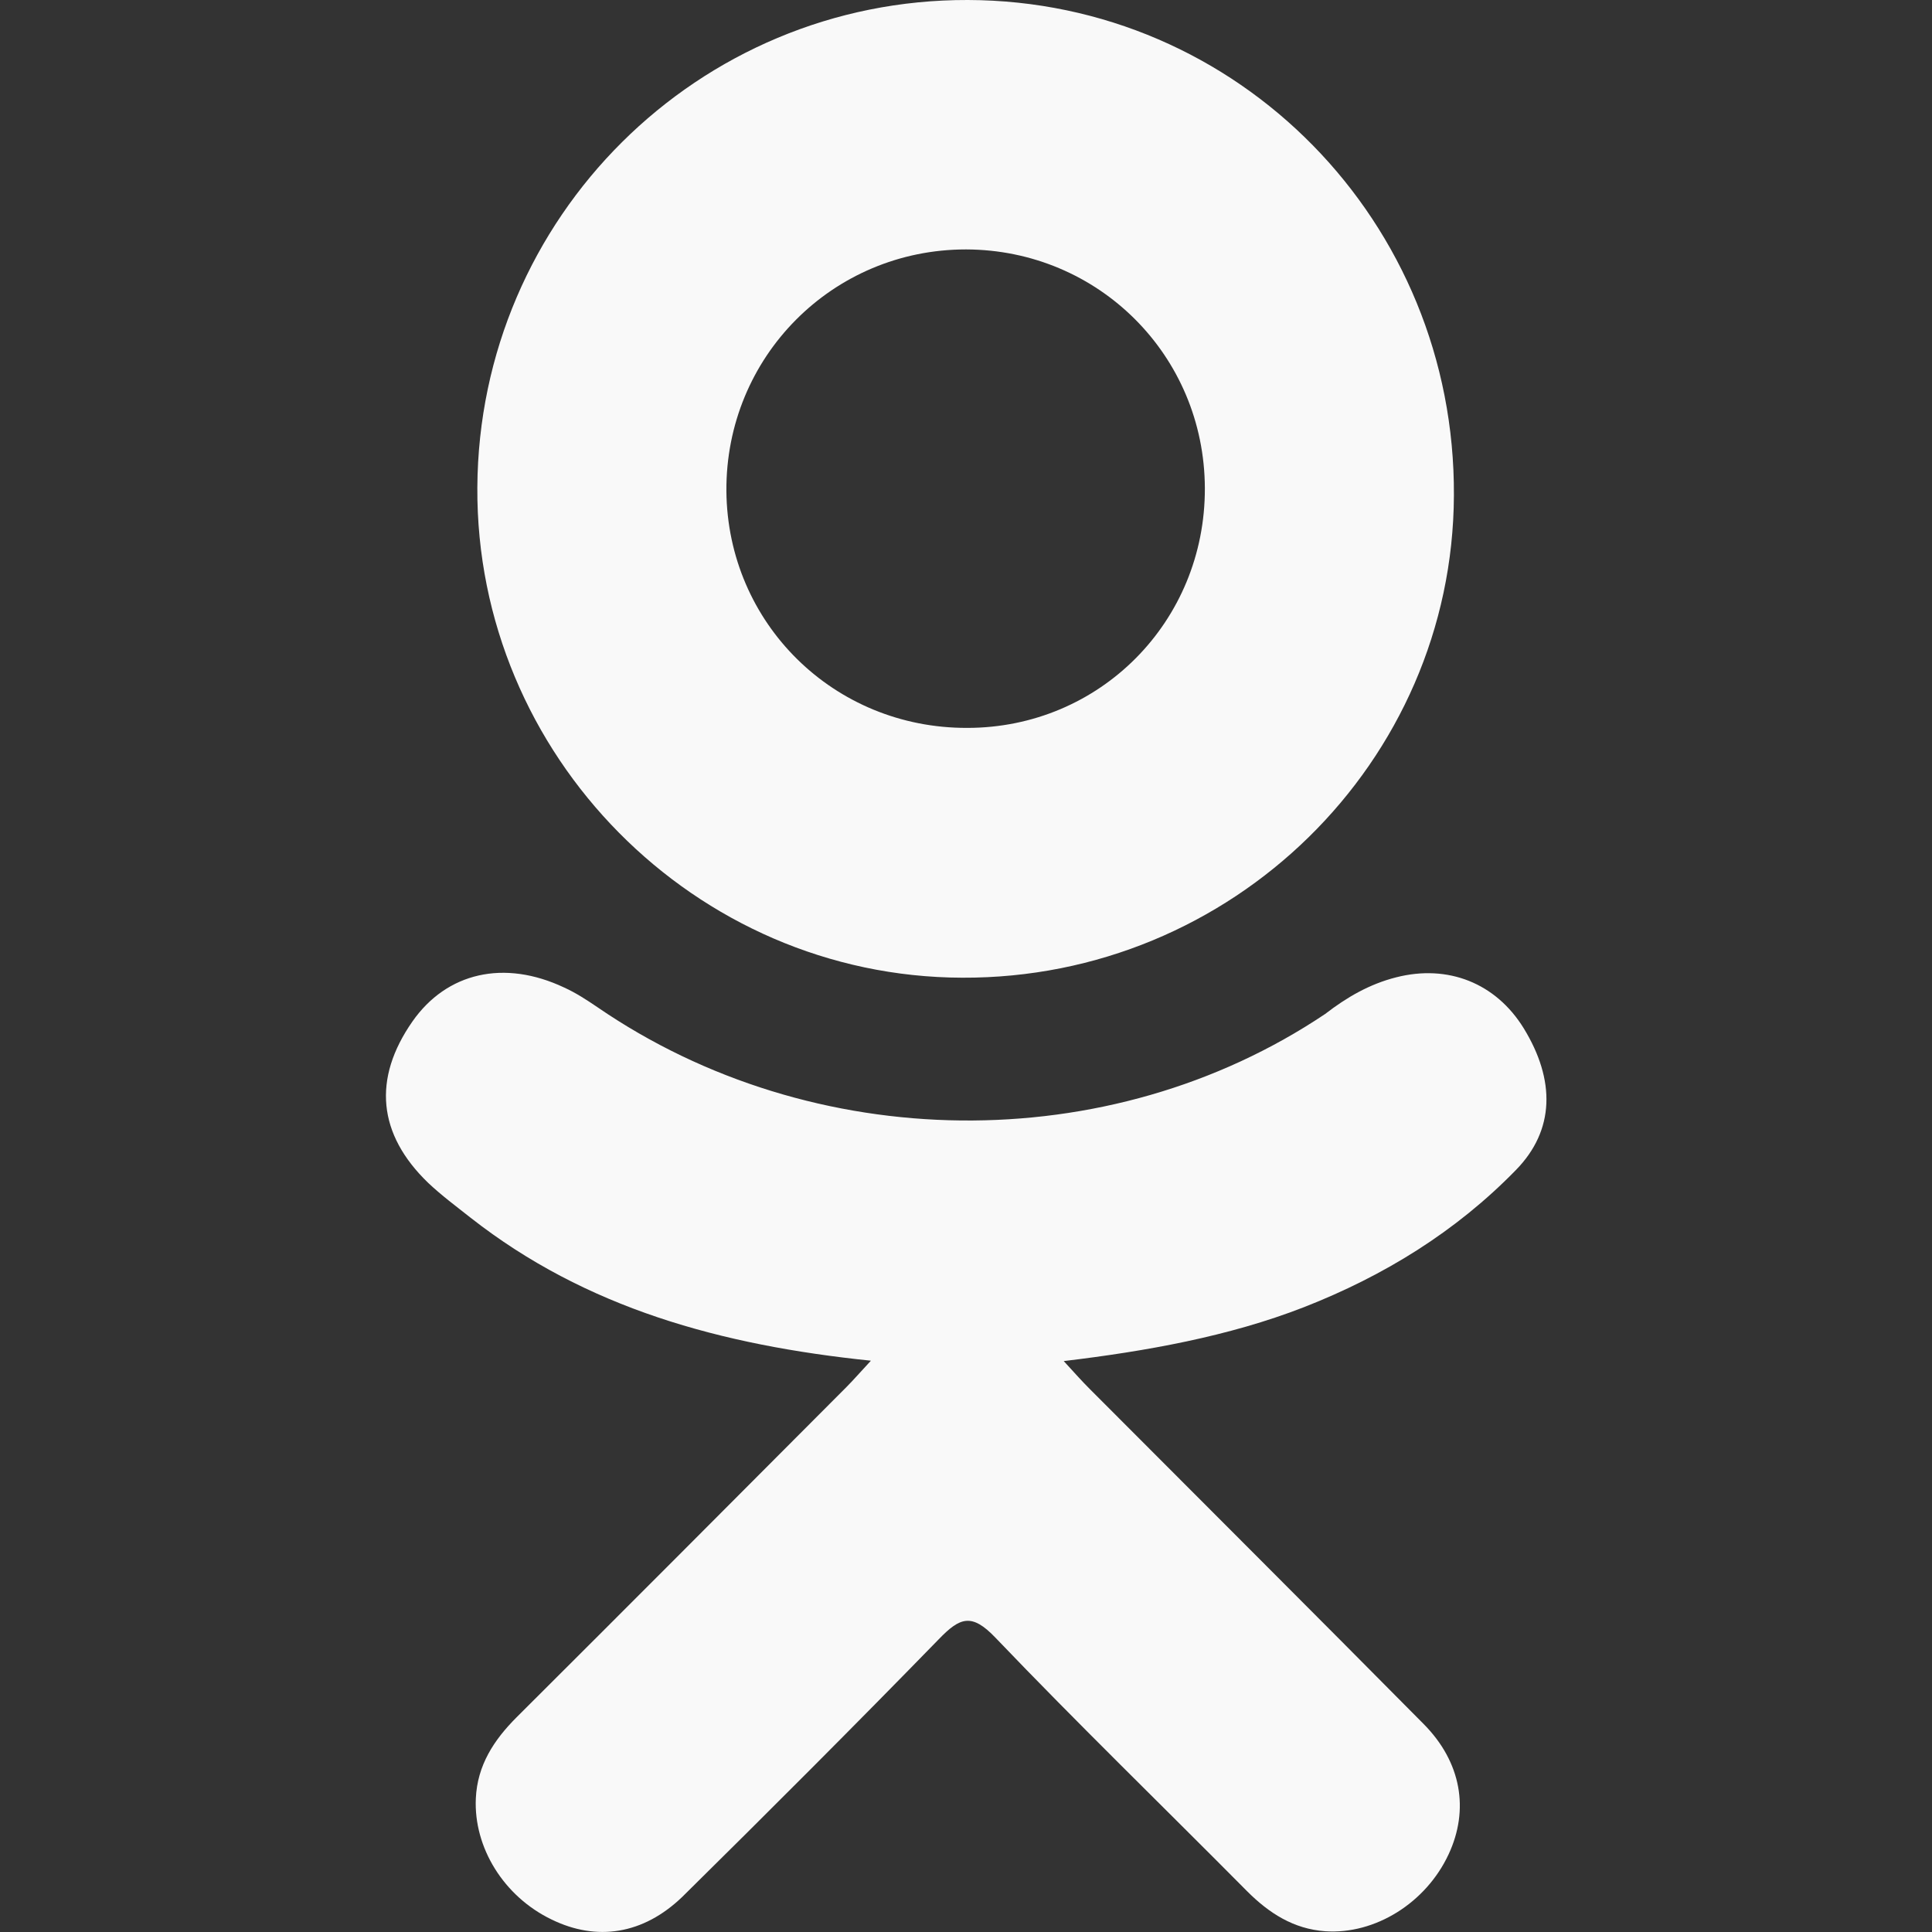 <?xml version="1.0" encoding="utf-8"?>
<!-- Generator: Adobe Illustrator 19.0.1, SVG Export Plug-In . SVG Version: 6.00 Build 0)  -->
<svg version="1.1" id="Capa_1" xmlns="http://www.w3.org/2000/svg" xmlns:xlink="http://www.w3.org/1999/xlink" x="0px" y="0px"
	 viewBox="-164 42.3 512 512" style="enable-background:new -164 42.3 512 512;" xml:space="preserve">
<rect x="-164" y="42.3" width="512" height="512" fill="#333333" stroke="none"/>
<style type="text/css">
	.st0{fill:#F9F9F9;}
</style>
<g>
	<g>
		<path class="st0" d="M66.8,402.9C27.1,398.8-8.7,389-39.3,365c-3.8-3-7.7-5.9-11.2-9.2c-13.4-12.9-14.8-27.6-4.2-42.8
			c9.1-13,24.3-16.5,40.2-9c3.1,1.4,6,3.3,8.8,5.2c57.1,39.2,135.5,40.3,192.9,1.8c5.7-4.4,11.7-7.9,18.8-9.7
			c13.7-3.5,26.4,1.5,33.8,13.5c8.4,13.7,8.3,27-2.1,37.6c-15.9,16.3-34.9,28-56.1,36.3c-20,7.8-42,11.7-63.7,14.3
			c3.3,3.6,4.8,5.3,6.9,7.4c29.5,29.6,59.1,59.1,88.5,88.8c10,10.1,12.1,22.7,6.6,34.5c-6,12.9-19.5,21.3-32.7,20.4
			c-8.4-0.6-14.9-4.8-20.7-10.6c-22.2-22.4-44.9-44.4-66.7-67.2c-6.3-6.6-9.4-5.4-15,0.4c-22.4,23-45.1,45.7-68,68.3
			C6.4,555-5.9,556.8-17.8,551c-12.7-6.1-20.7-19.1-20.1-32.1c0.4-8.8,4.8-15.5,10.8-21.5c29.2-29.1,58.3-58.3,87.4-87.5
			C62.2,408,64,405.9,66.8,402.9z"/>
		<path class="st0" d="M91,301.4c-70.8-0.2-128.9-58.9-128.5-129.9C-37.1,99.9,21,42.1,92.5,42.3c71.7,0.2,129.2,58.8,128.8,131.3
			C221,244.3,162.5,301.7,91,301.4z M155.3,171.7c-0.1-35.2-28.2-63.2-63.3-63.3c-35.4,0-63.7,28.5-63.5,64
			c0.3,35.1,28.5,62.9,63.8,62.8C127.5,235.2,155.4,207,155.3,171.7z"/>
	</g>
</g>
</svg>
